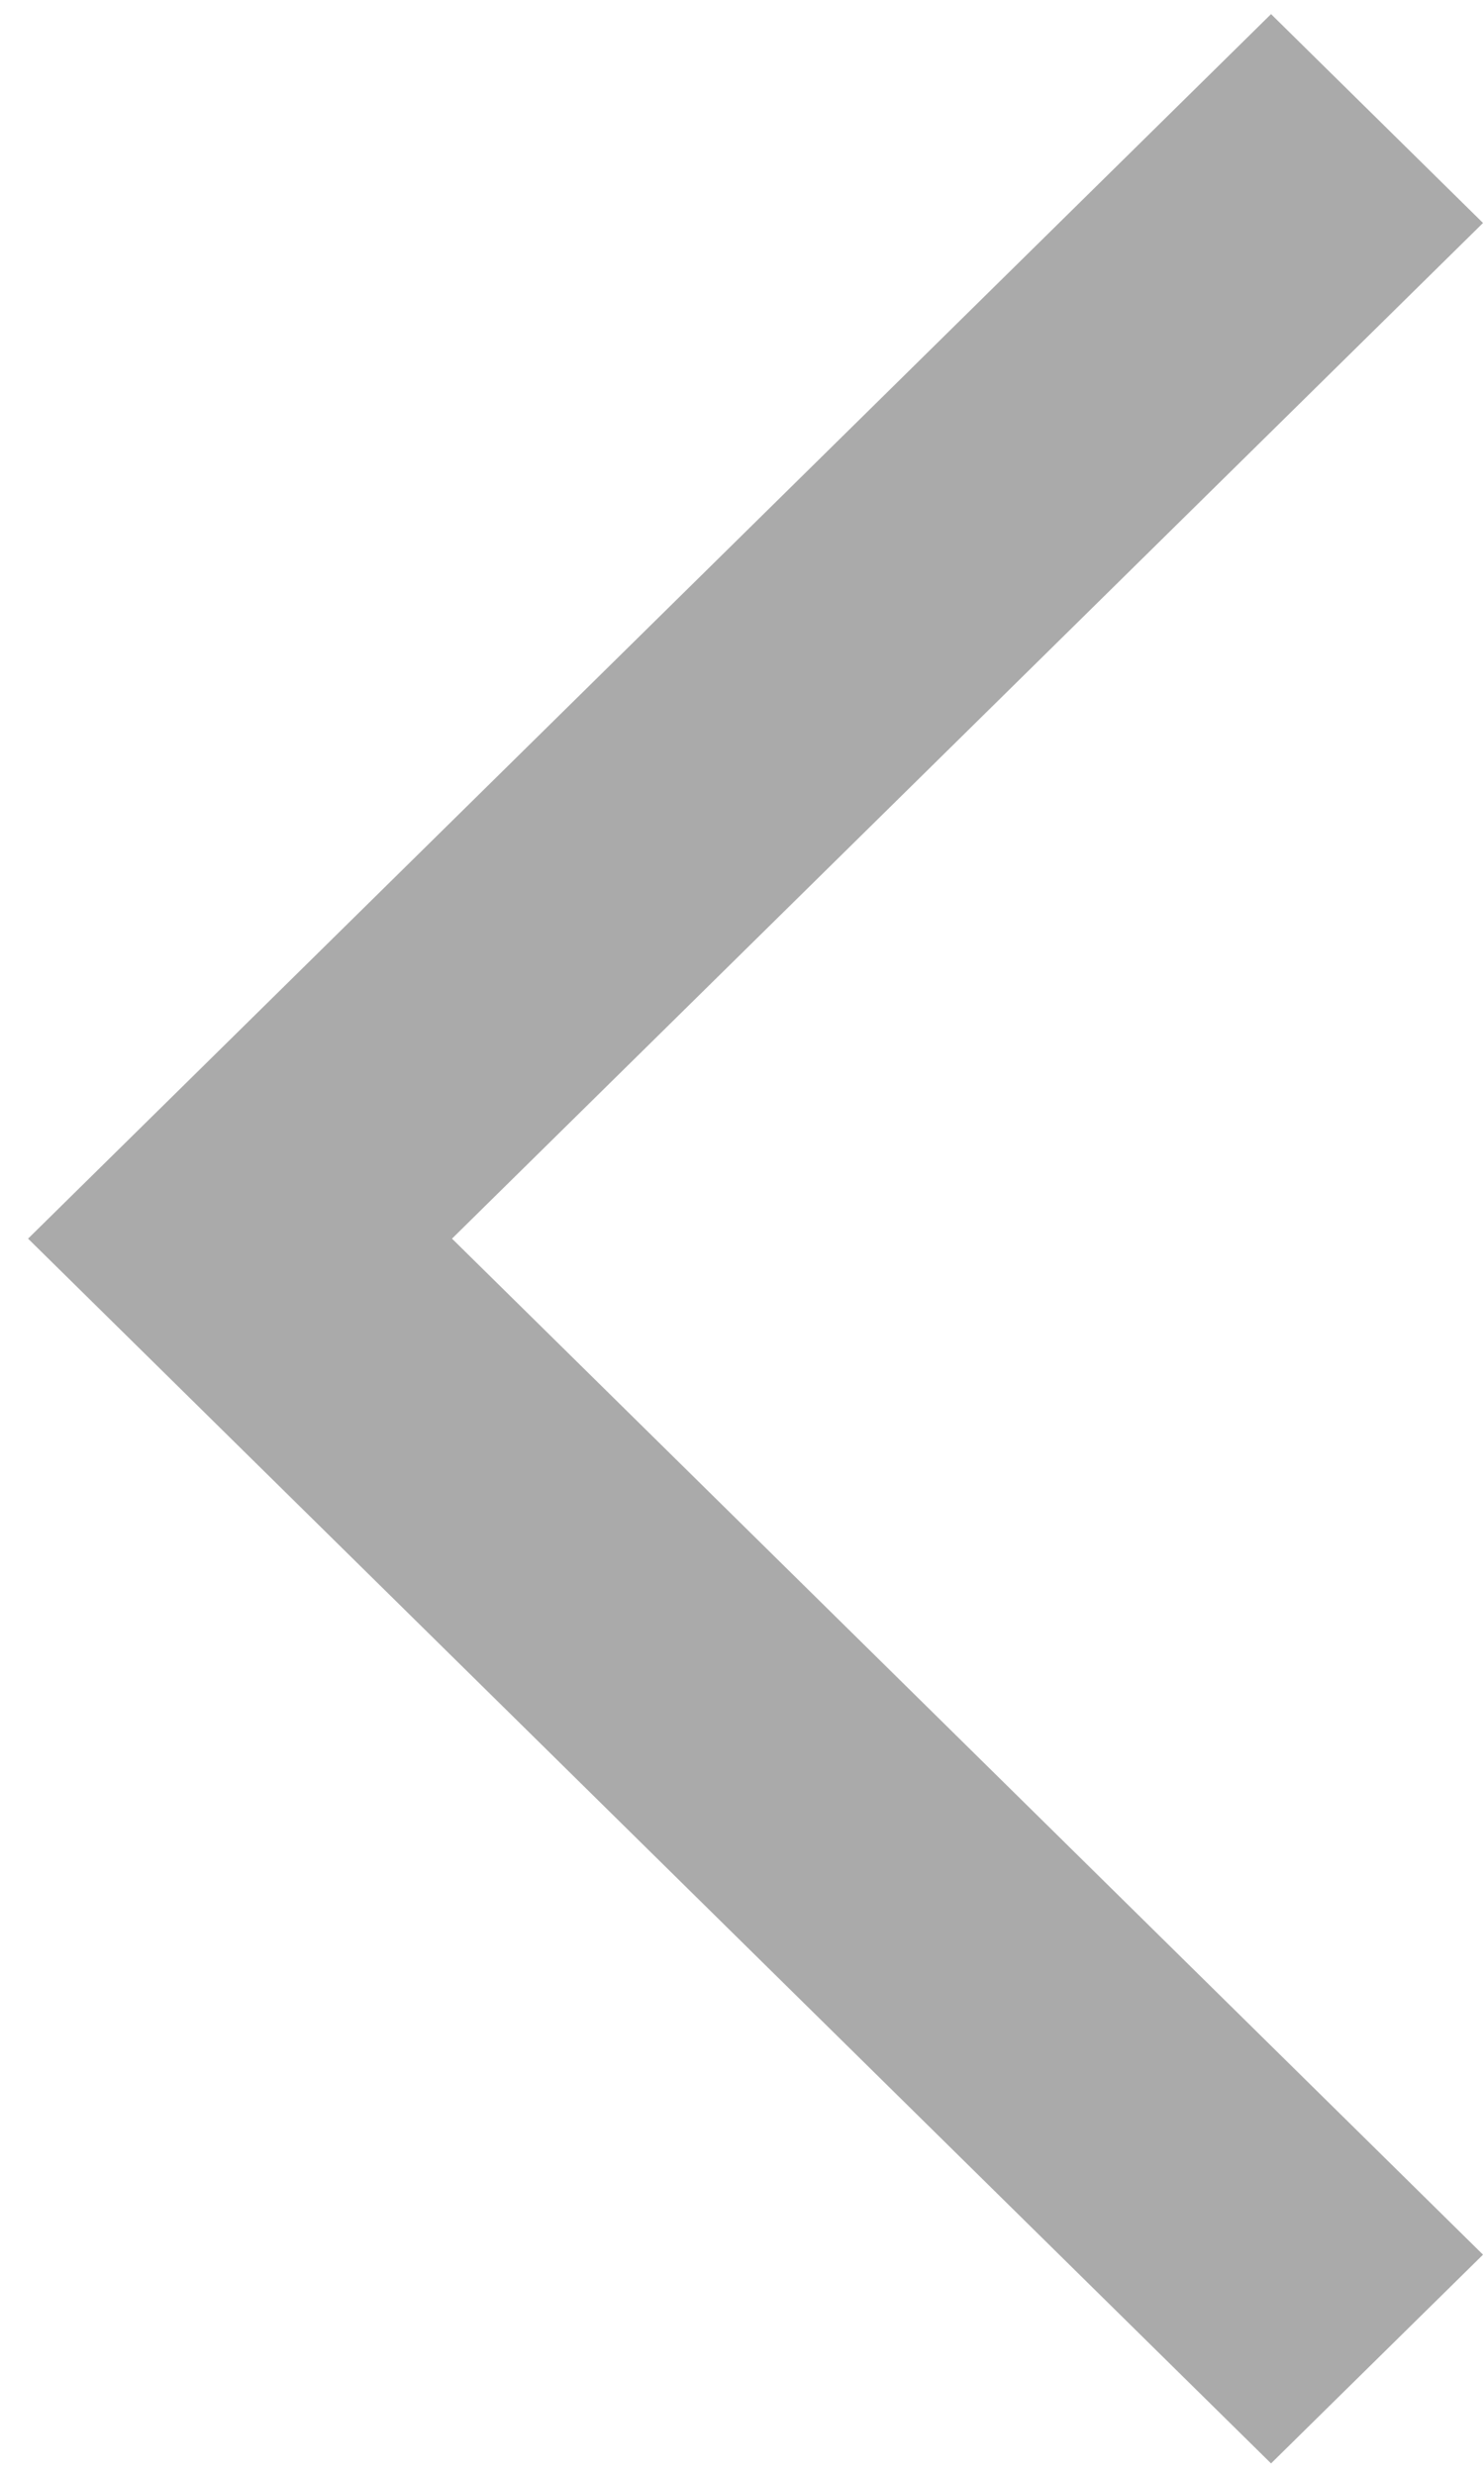 ﻿<?xml version="1.0" encoding="utf-8"?>
<svg version="1.1" xmlns:xlink="http://www.w3.org/1999/xlink" width="12px" height="20px" xmlns="http://www.w3.org/2000/svg">
  <g transform="matrix(1 0 0 1 -20 -32 )">
    <path d="M 11.992 18.221  L 10.278 19.908  L 0.227 10.01  L 10.278 0.114  L 11.992 1.802  L 3.655 10.01  L 11.992 18.221  Z " fill-rule="nonzero" fill="#aaaaaa" stroke="none" transform="matrix(1 0 0 1 20 32 )" />
  </g>
</svg>
